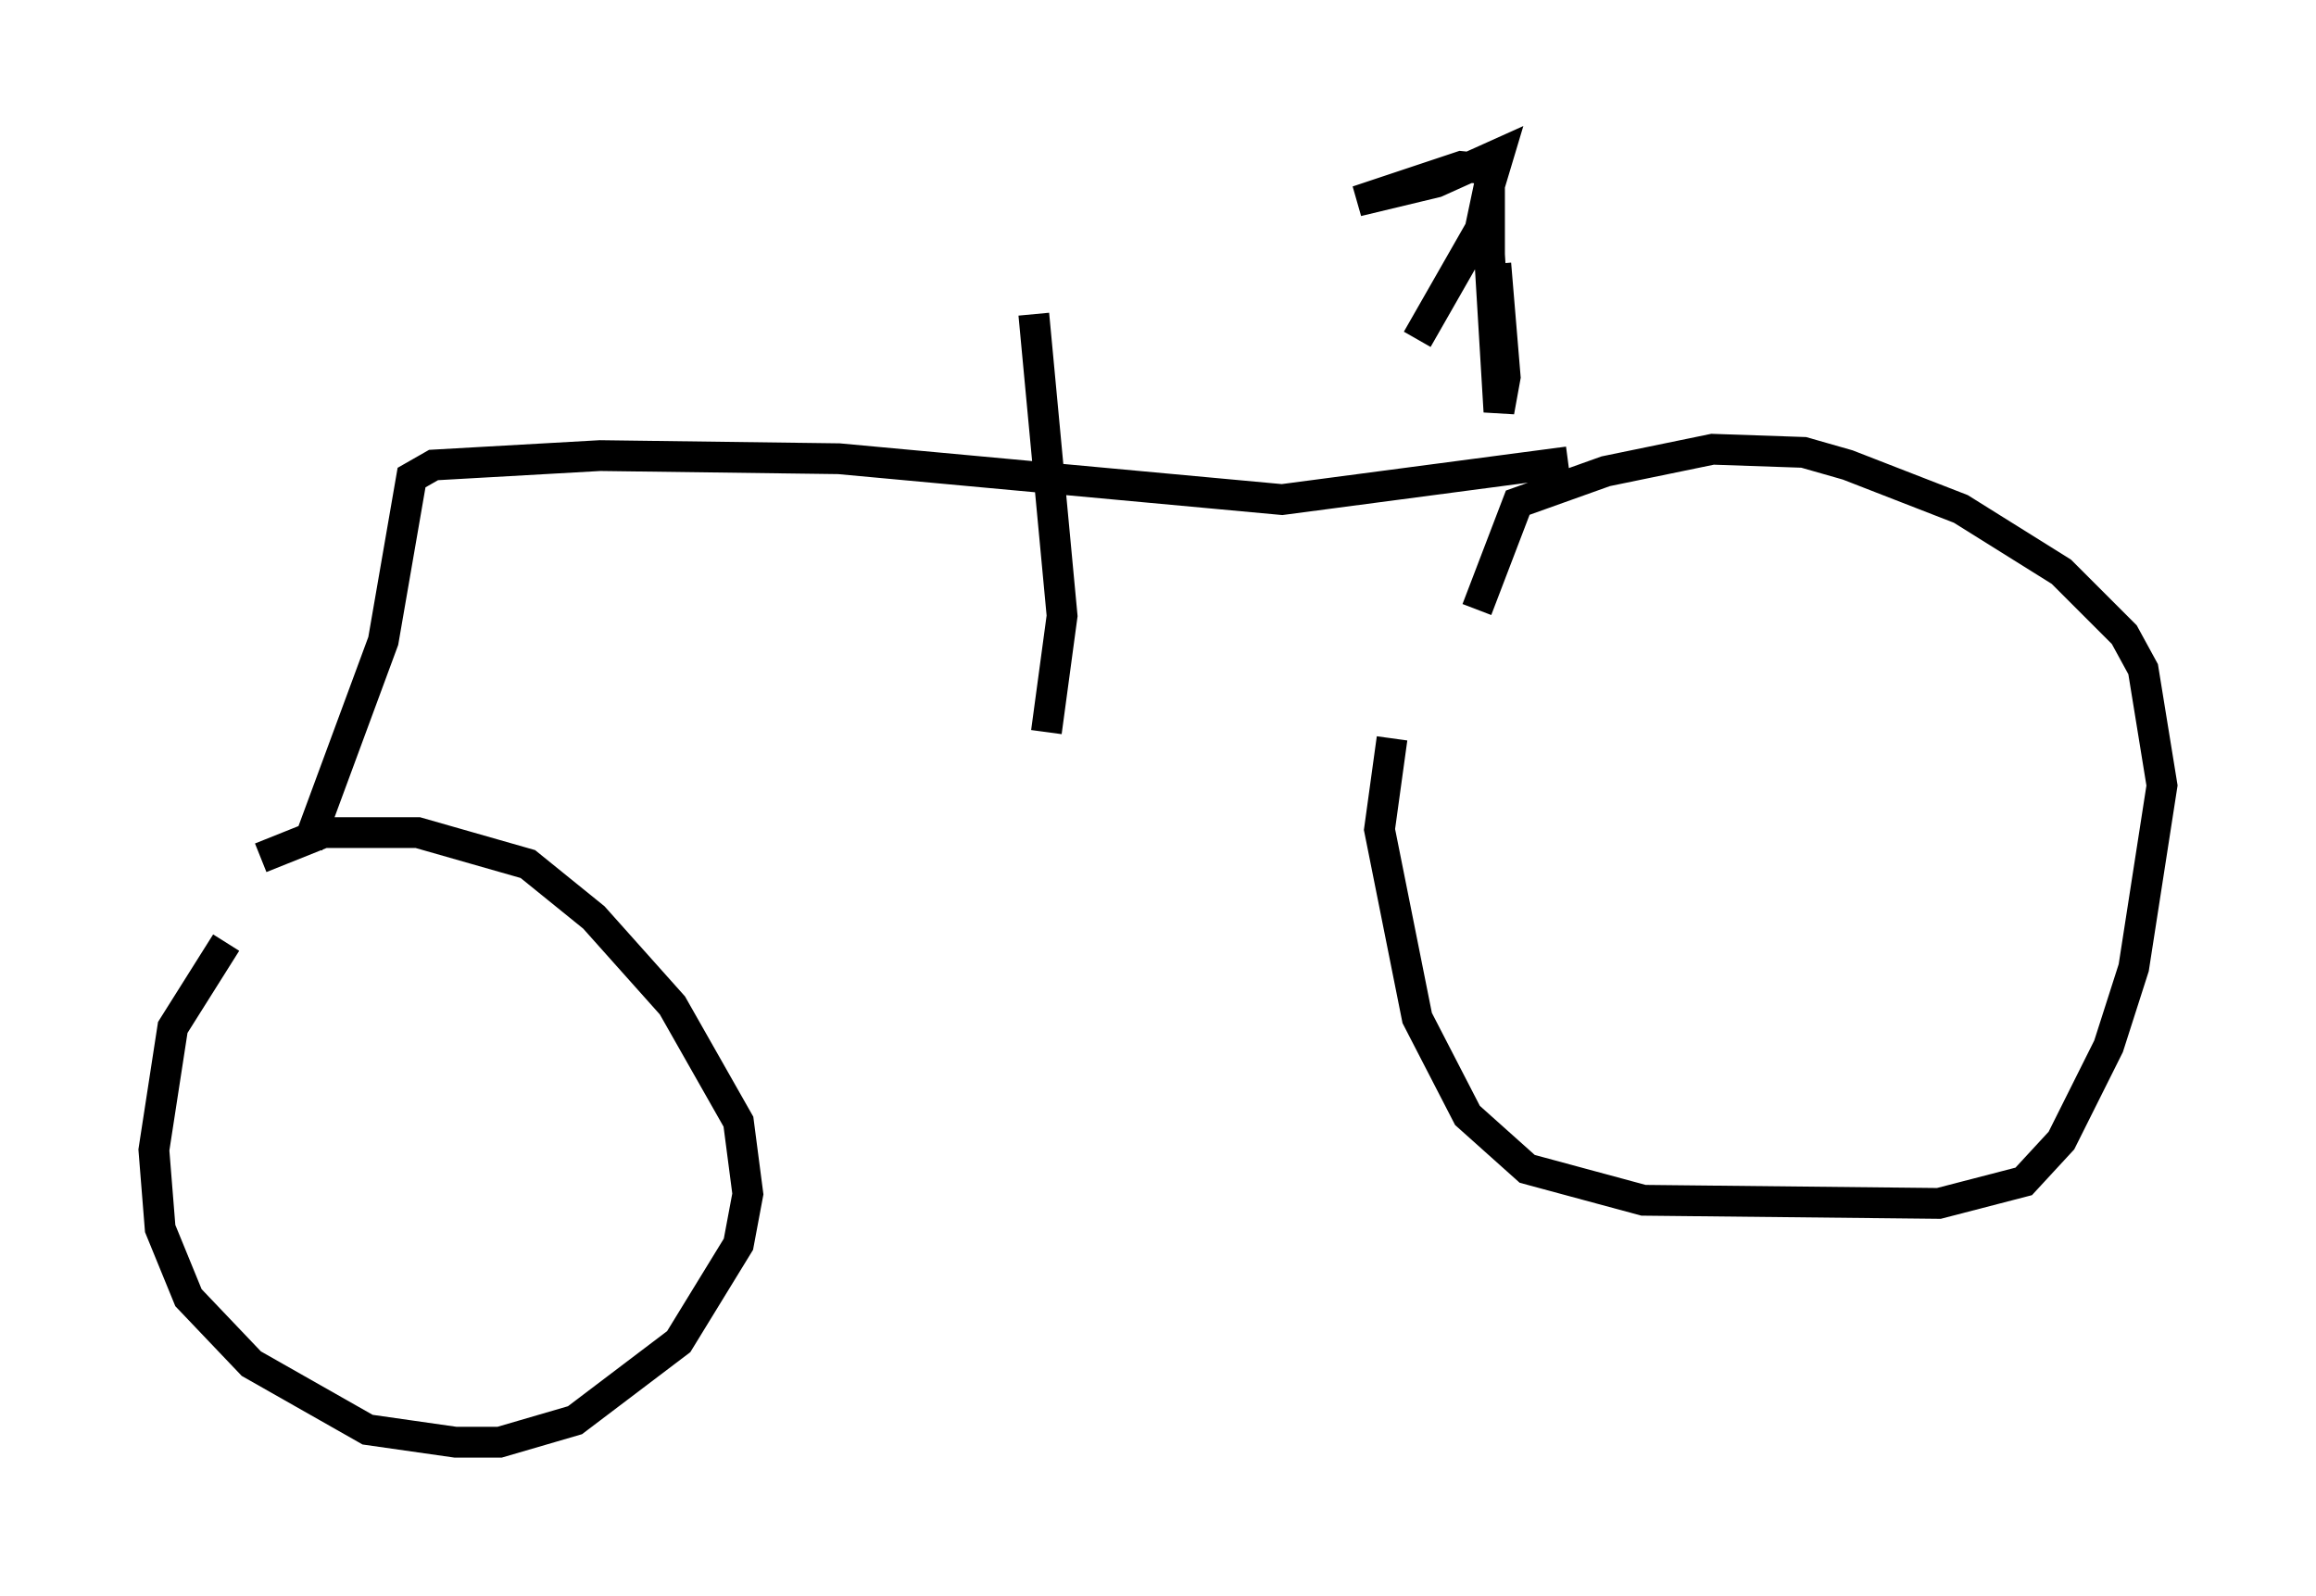 <?xml version="1.0" encoding="utf-8" ?>
<svg baseProfile="full" height="51.855" version="1.1" width="75.232" xmlns="http://www.w3.org/2000/svg" xmlns:ev="http://www.w3.org/2001/xml-events" xmlns:xlink="http://www.w3.org/1999/xlink"><defs /><rect fill="white" height="51.855" width="75.232" x="0" y="0" /><path d="M10.41, 27.867 m-3.063, 2.756 l-1.735, 2.756 -0.613, 3.981 l0.204, 2.552 0.919, 2.246 l2.042, 2.144 3.777, 2.144 l2.858, 0.408 1.429, 0.0 l2.45, -0.715 3.369, -2.552 l1.94, -3.165 0.306, -1.633 l-0.306, -2.348 -2.144, -3.777 l-2.552, -2.858 -2.144, -1.735 l-3.573, -1.021 -3.063, 0.0 l-2.042, 0.817 m36.75, -3.879 l-0.408, 2.96 1.225, 6.125 l1.633, 3.165 1.94, 1.735 l3.777, 1.021 9.596, 0.102 l2.756, -0.715 1.225, -1.327 l1.531, -3.063 0.817, -2.552 l0.919, -5.921 -0.613, -3.777 l-0.613, -1.123 -2.042, -2.042 l-3.267, -2.042 -3.675, -1.429 l-1.429, -0.408 -2.96, -0.102 l-3.471, 0.715 -2.858, 1.021 l-1.327, 3.471 m-37.975, 7.656 l2.45, -6.635 0.919, -5.308 l0.715, -0.408 5.41, -0.306 l7.758, 0.102 14.394, 1.327 l9.29, -1.225 m-17.354, -4.798 l0.919, 9.8 -0.51, 3.777 m14.598, -15.211 l0.306, 3.675 -0.204, 1.123 l-0.306, -5.104 0.0, -2.246 l0.306, -1.021 -2.042, 0.919 l-2.552, 0.613 3.369, -1.123 l1.021, 0.102 -0.408, 1.94 l-2.042, 3.573 " fill="none" stroke="black" stroke-width="1" /></svg>